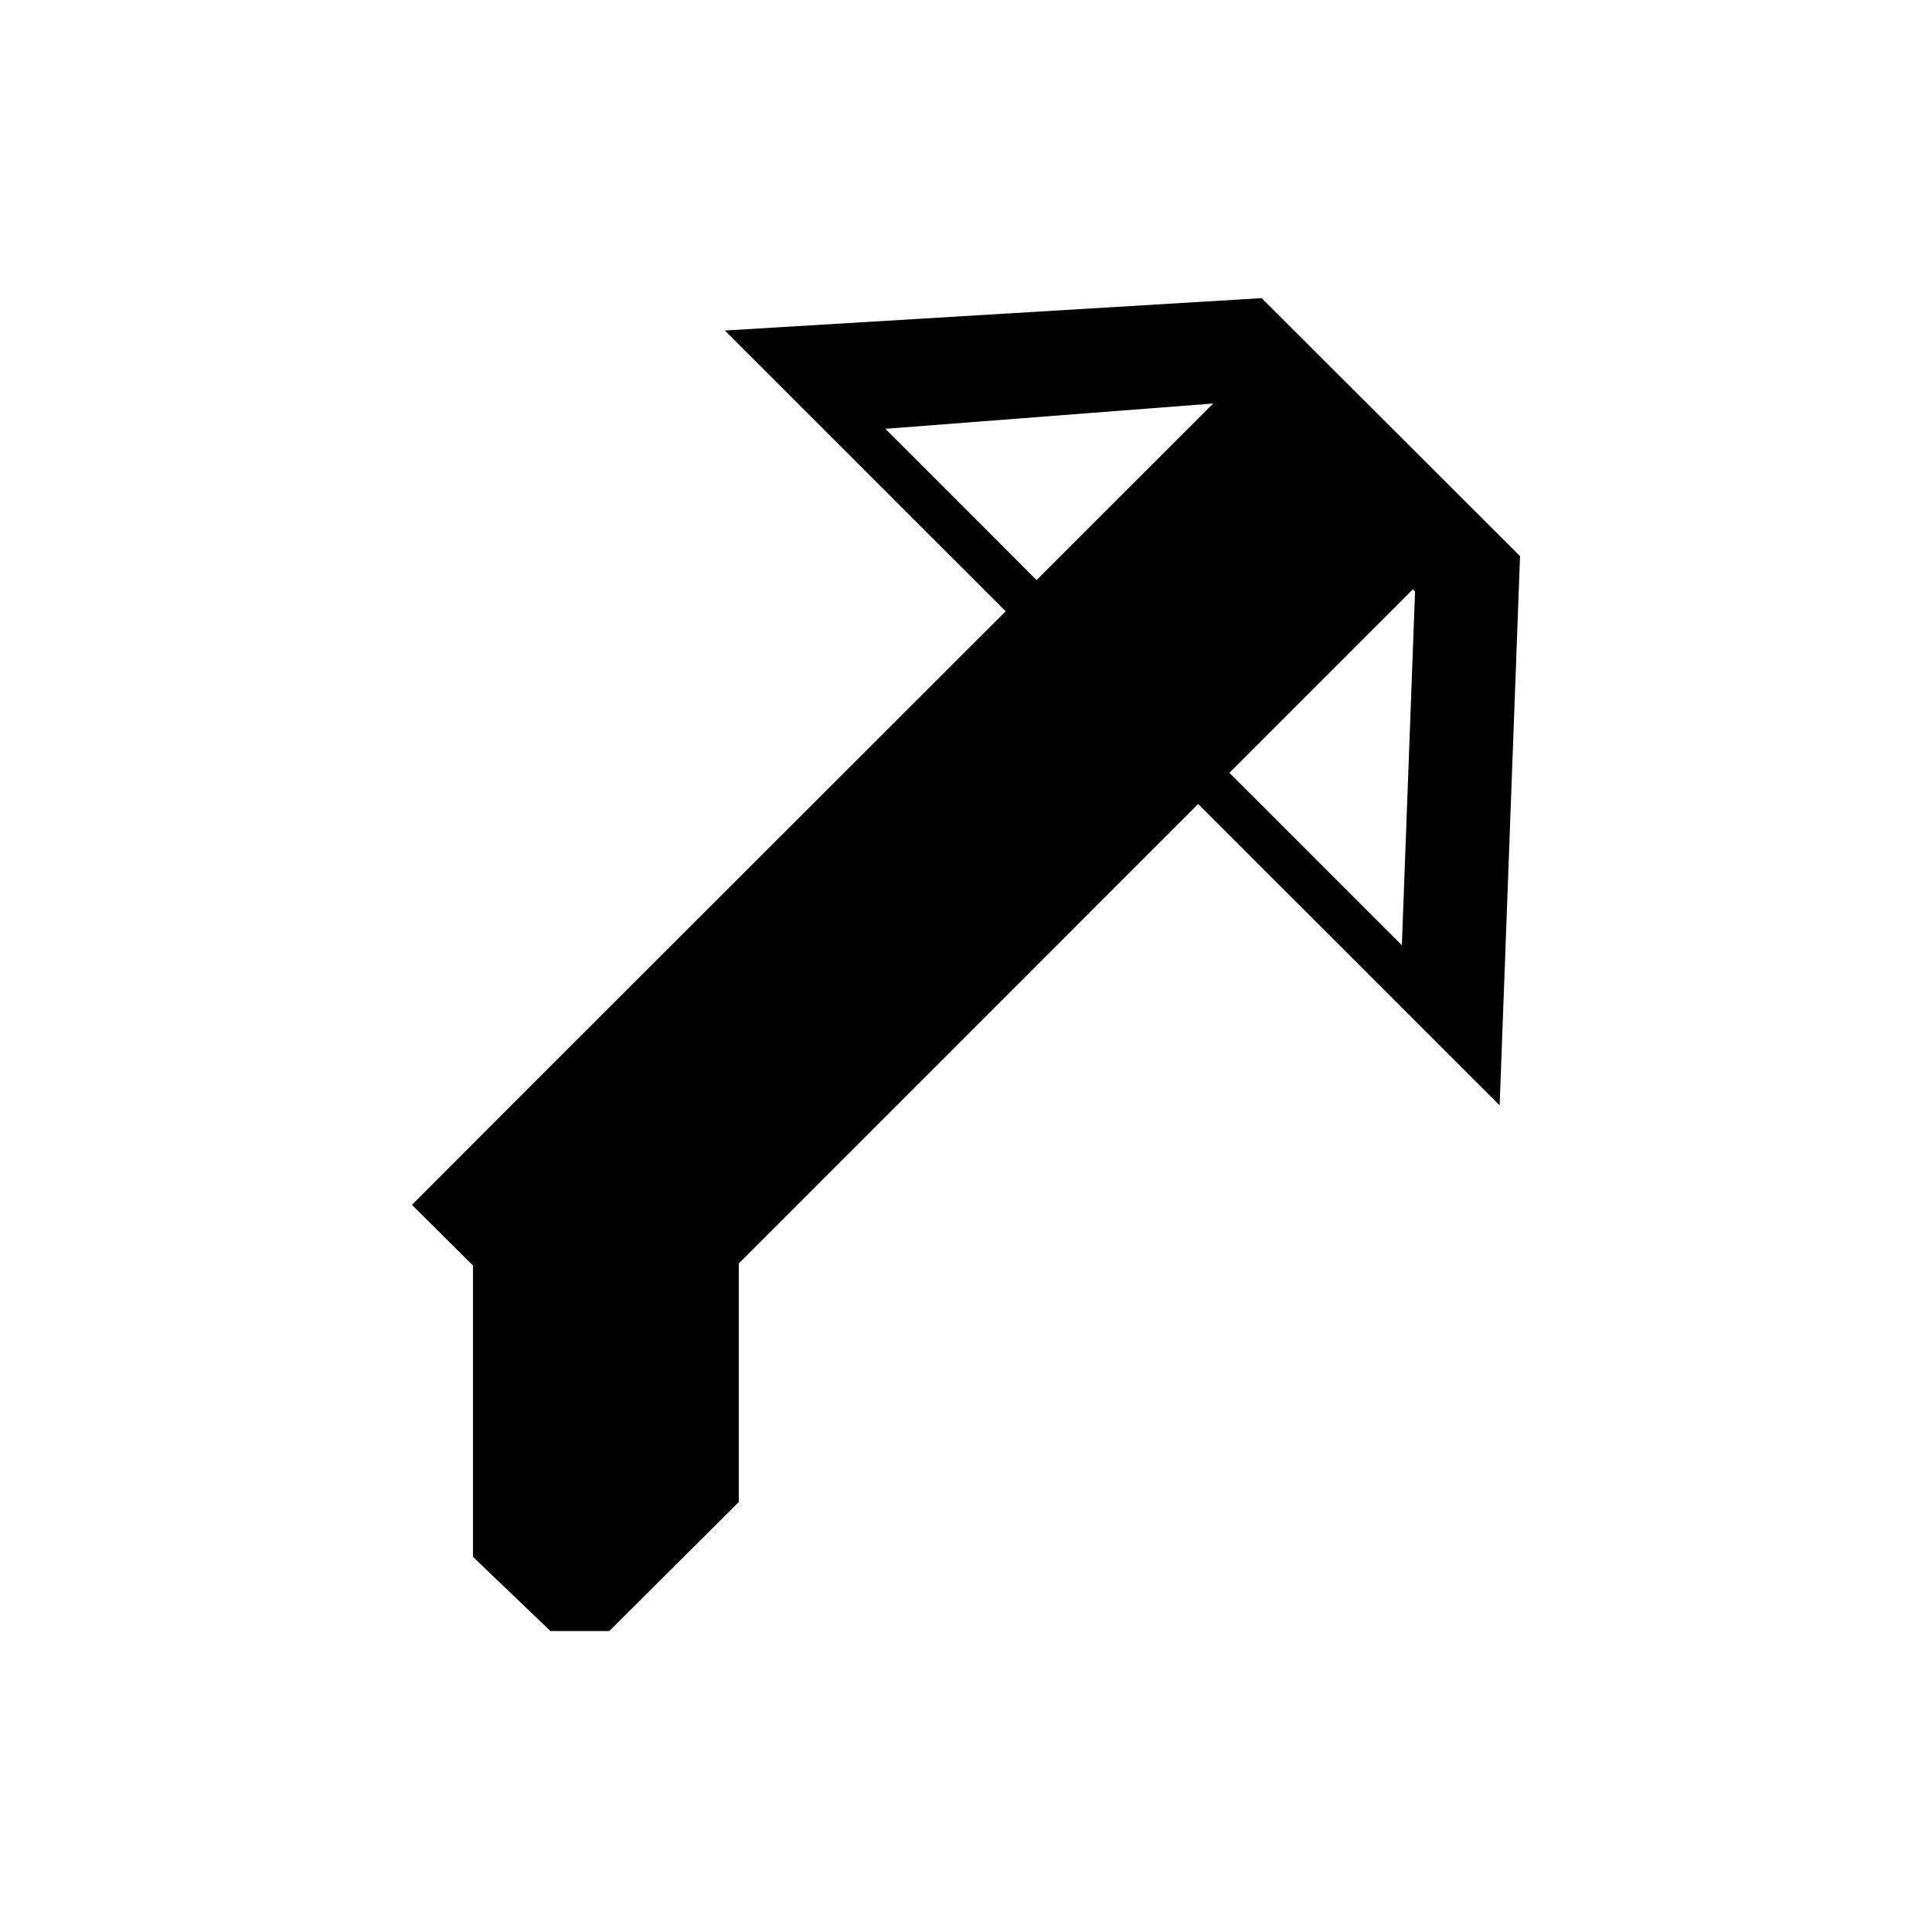 <svg xmlns="http://www.w3.org/2000/svg" viewBox="0 0 314.5 314"><defs><style>.cls-1{fill:none;}</style></defs><g id="Layer_2" data-name="Layer 2"><g id="Layer_1-2" data-name="Layer 1"><line class="cls-1" x2="314.5"/><line class="cls-1" x1="314.5" y1="314" y2="314"/></g><g id="Ranged"><path id="Lightcrossbow" d="M89.61,265.5h9.57l21.08-21V205.67l74.79-74.8,49.07,49.06,3.32-89.4-42.06-42L118,53.8l45.71,45.7L85.5,177.65h0L67.06,196.12,77,206v47.43ZM230,95.93l.35.35-2.15,57.58L200.13,125.8ZM144.13,69.8l53.36-4.12L168.74,94.42Z"/></g></g></svg>